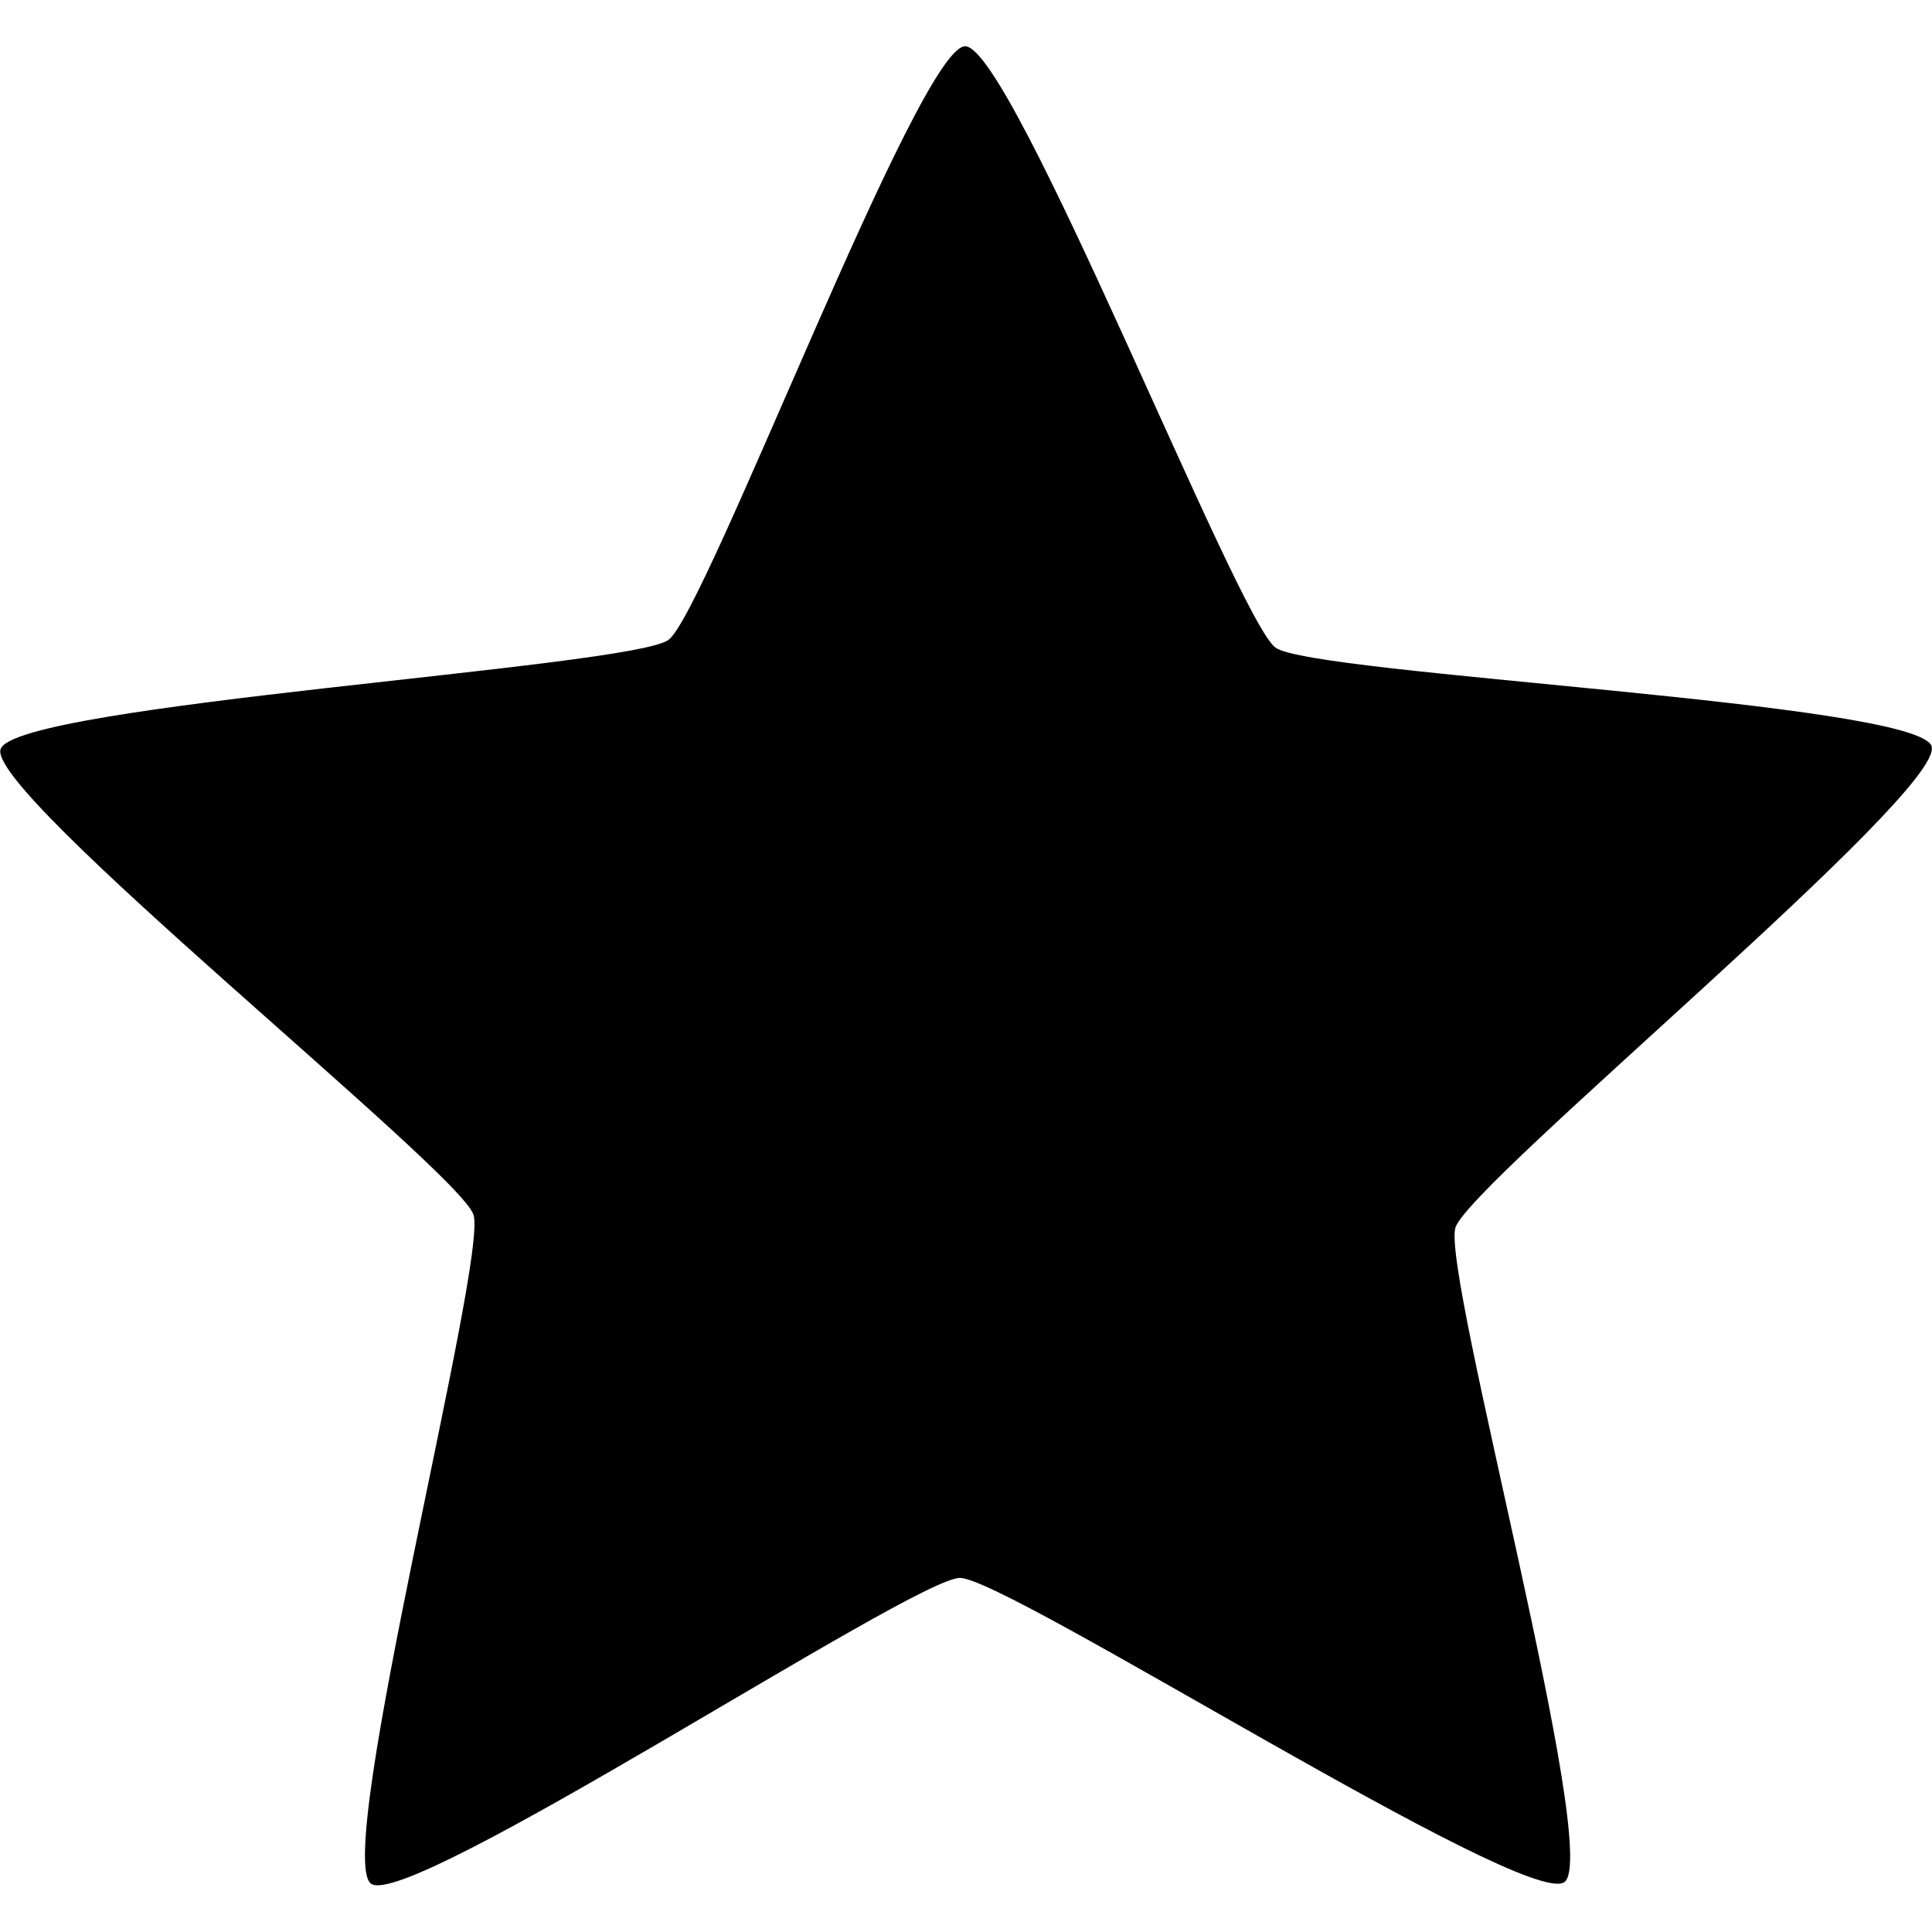 <svg width="48.007" height="48" version="1.1" viewBox="0 0 12.702 12.7" xmlns="http://www.w3.org/2000/svg">
 <path d="m12.699 4.908c0.092 0.297-3.034 2.865-3.13 3.162-0.094 0.291 0.965 4.128 0.716 4.304-0.254 0.18-3.663-2-3.974-2-0.305 4.21e-4 -3.627 2.193-3.872 2.01-0.25-0.186 0.77-4.102 0.674-4.398-0.095-0.29-3.207-2.772-3.109-3.061 0.1-0.295 4.139-0.535 4.391-0.718 0.247-0.18 1.646-3.906 1.951-3.903 0.311 0.004 1.788 3.771 2.04 3.954 0.247 0.179 4.224 0.358 4.314 0.649z"/>
</svg>
